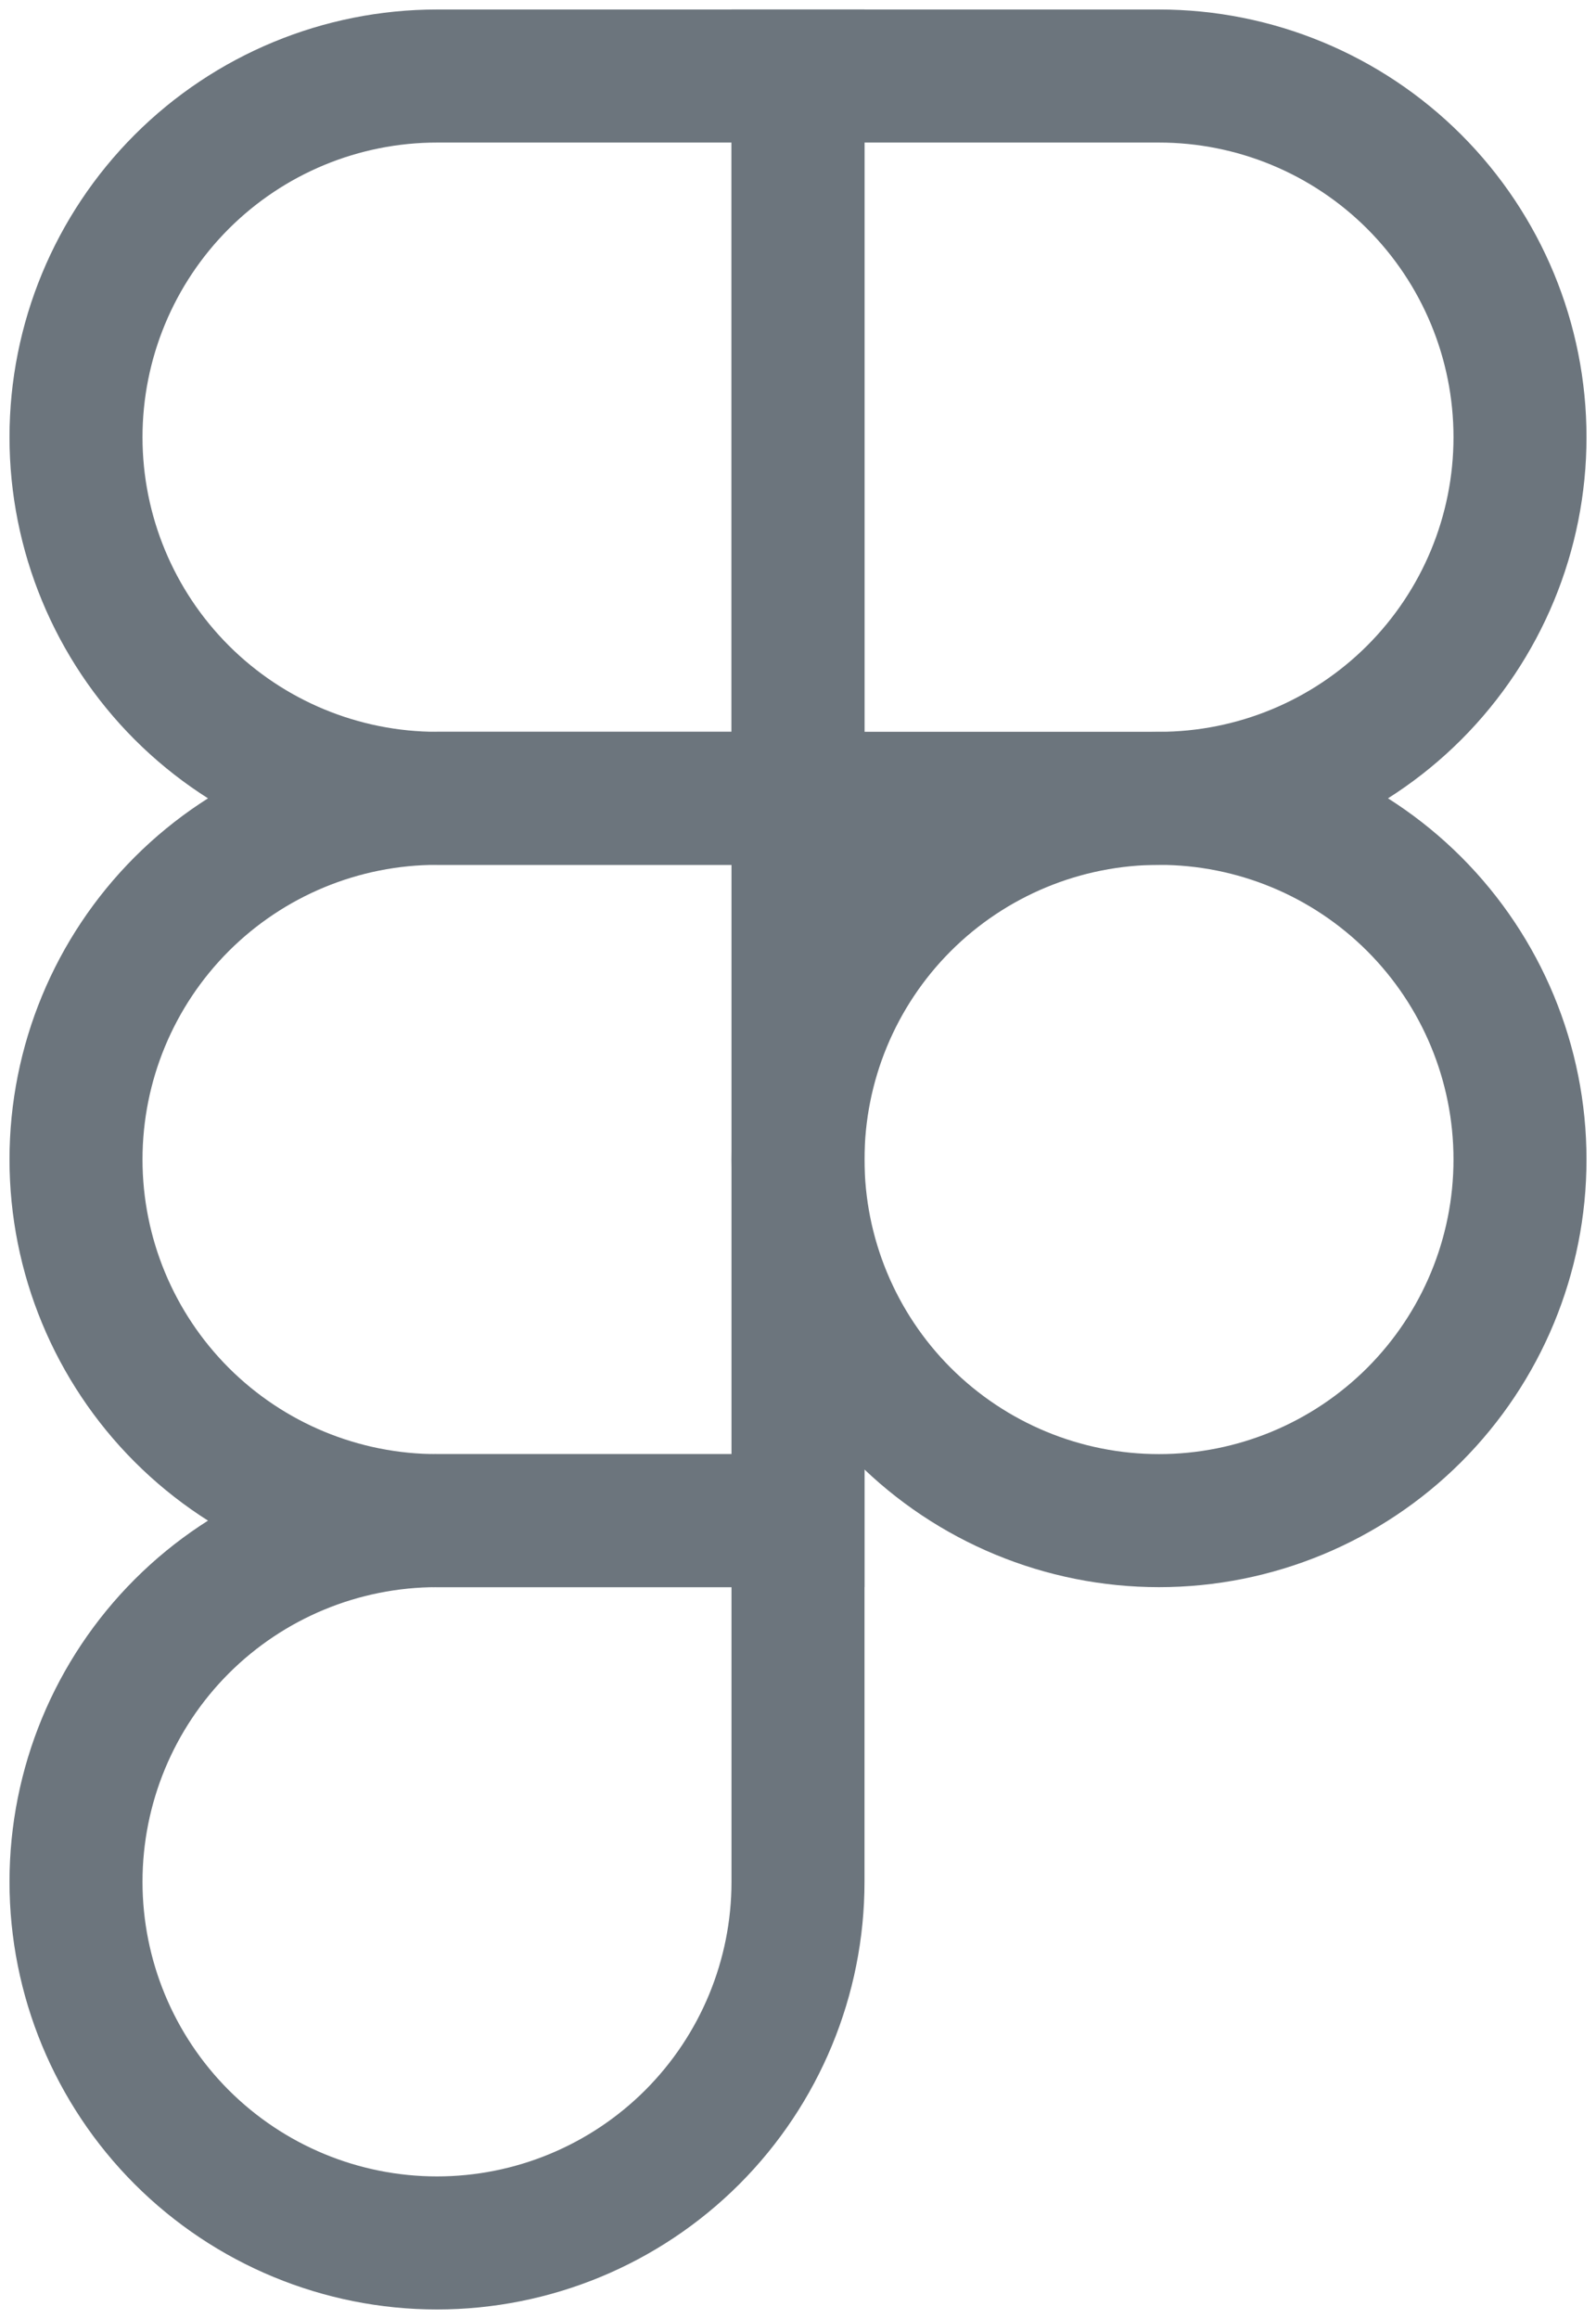<svg width="42" height="61" viewBox="0 0 42 61" fill="none" xmlns="http://www.w3.org/2000/svg">
<path d="M21 30.5C21 27.98 22.001 25.564 23.782 23.782C25.564 22.001 27.98 21 30.5 21C33.02 21 35.436 22.001 37.218 23.782C38.999 25.564 40 27.98 40 30.5C40 33.02 38.999 35.436 37.218 37.218C35.436 38.999 33.02 40 30.5 40C27.98 40 25.564 38.999 23.782 37.218C22.001 35.436 21 33.02 21 30.5V30.5Z" stroke="#6c757d" stroke-width="3.5"/>
<path d="M2 49.5C2 46.98 3.001 44.564 4.782 42.782C6.564 41.001 8.98 40 11.5 40H21V49.5C21 52.02 19.999 54.436 18.218 56.218C16.436 57.999 14.02 59 11.5 59C8.98 59 6.564 57.999 4.782 56.218C3.001 54.436 2 52.02 2 49.5Z" stroke="#6c757d" stroke-width="3.5"/>
<path d="M21 2V21H30.5C33.02 21 35.436 19.999 37.218 18.218C38.999 16.436 40 14.02 40 11.5C40 8.98 38.999 6.564 37.218 4.782C35.436 3.001 33.02 2 30.5 2L21 2Z" stroke="#6c757d" stroke-width="3.5"/>
<path d="M2 11.5C2 14.02 3.001 16.436 4.782 18.218C6.564 19.999 8.98 21 11.5 21H21V2H11.5C8.98 2 6.564 3.001 4.782 4.782C3.001 6.564 2 8.98 2 11.5Z" stroke="#6c757d" stroke-width="3.5"/>
<path d="M2 30.5C2 33.02 3.001 35.436 4.782 37.218C6.564 38.999 8.98 40 11.5 40H21V21H11.5C8.98 21 6.564 22.001 4.782 23.782C3.001 25.564 2 27.98 2 30.5Z" stroke="#6c757d" stroke-width="3.5"/>
</svg>
